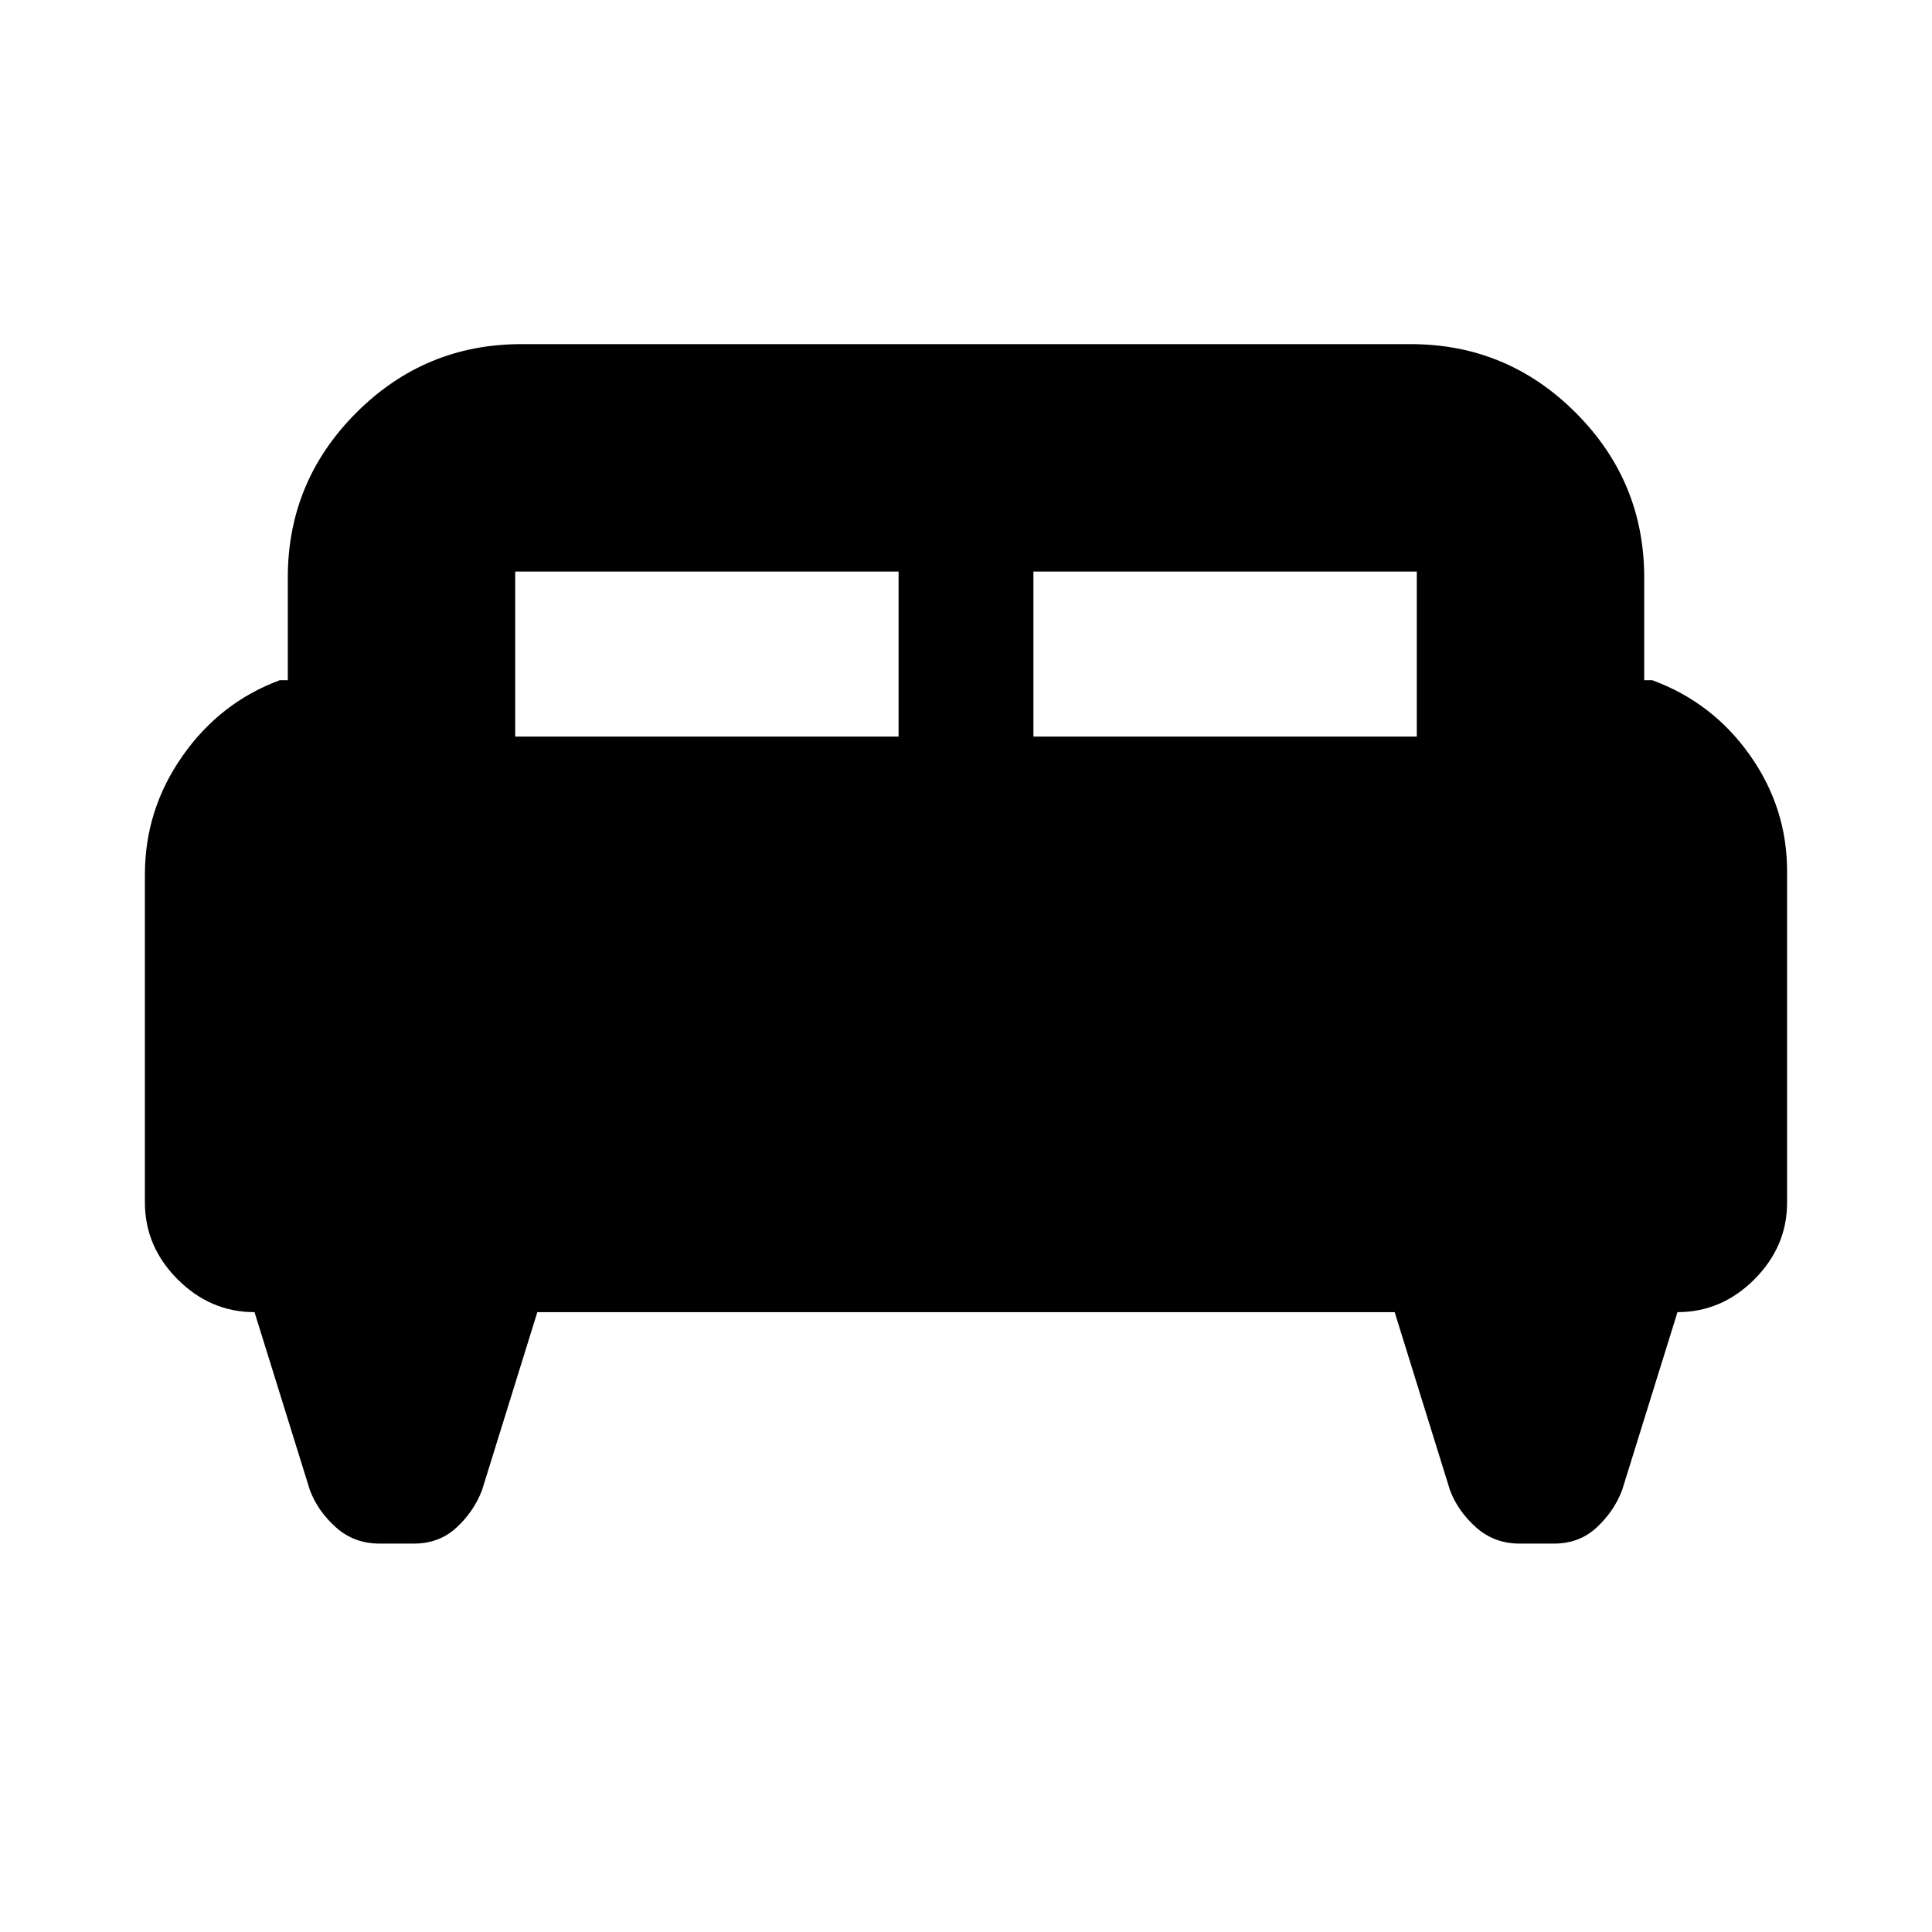 <svg xmlns="http://www.w3.org/2000/svg" height="20" viewBox="0 -960 960 960" width="20"><path d="M72-525.5q0-32.2 18.68-58.85T139-622h4v-51q0-47.88 34.06-81.94Q211.13-789 259-789h442q47.88 0 81.94 34.06Q817-720.88 817-673v51h4q29.94 11 48.47 37.18Q888-558.64 888-527v164.5q0 21.94-16.28 38.22Q855.44-308 833.53-308L806-219.5q-4 10.5-12.63 18.5t-21.19 8h-17.12q-12.56 0-21.56-8-9-8-13-18.5L693-308H267l-27.5 88.5q-4 10.5-12.63 18.5t-21.19 8h-17.12Q176-193 167-201q-9-8-13-18.5L126.47-308q-21.91 0-38.19-16.28Q72-340.56 72-362.5v-163ZM513.5-594H704v-82H513.5v82ZM256-594h190.5v-82H256v82Z"/></svg>